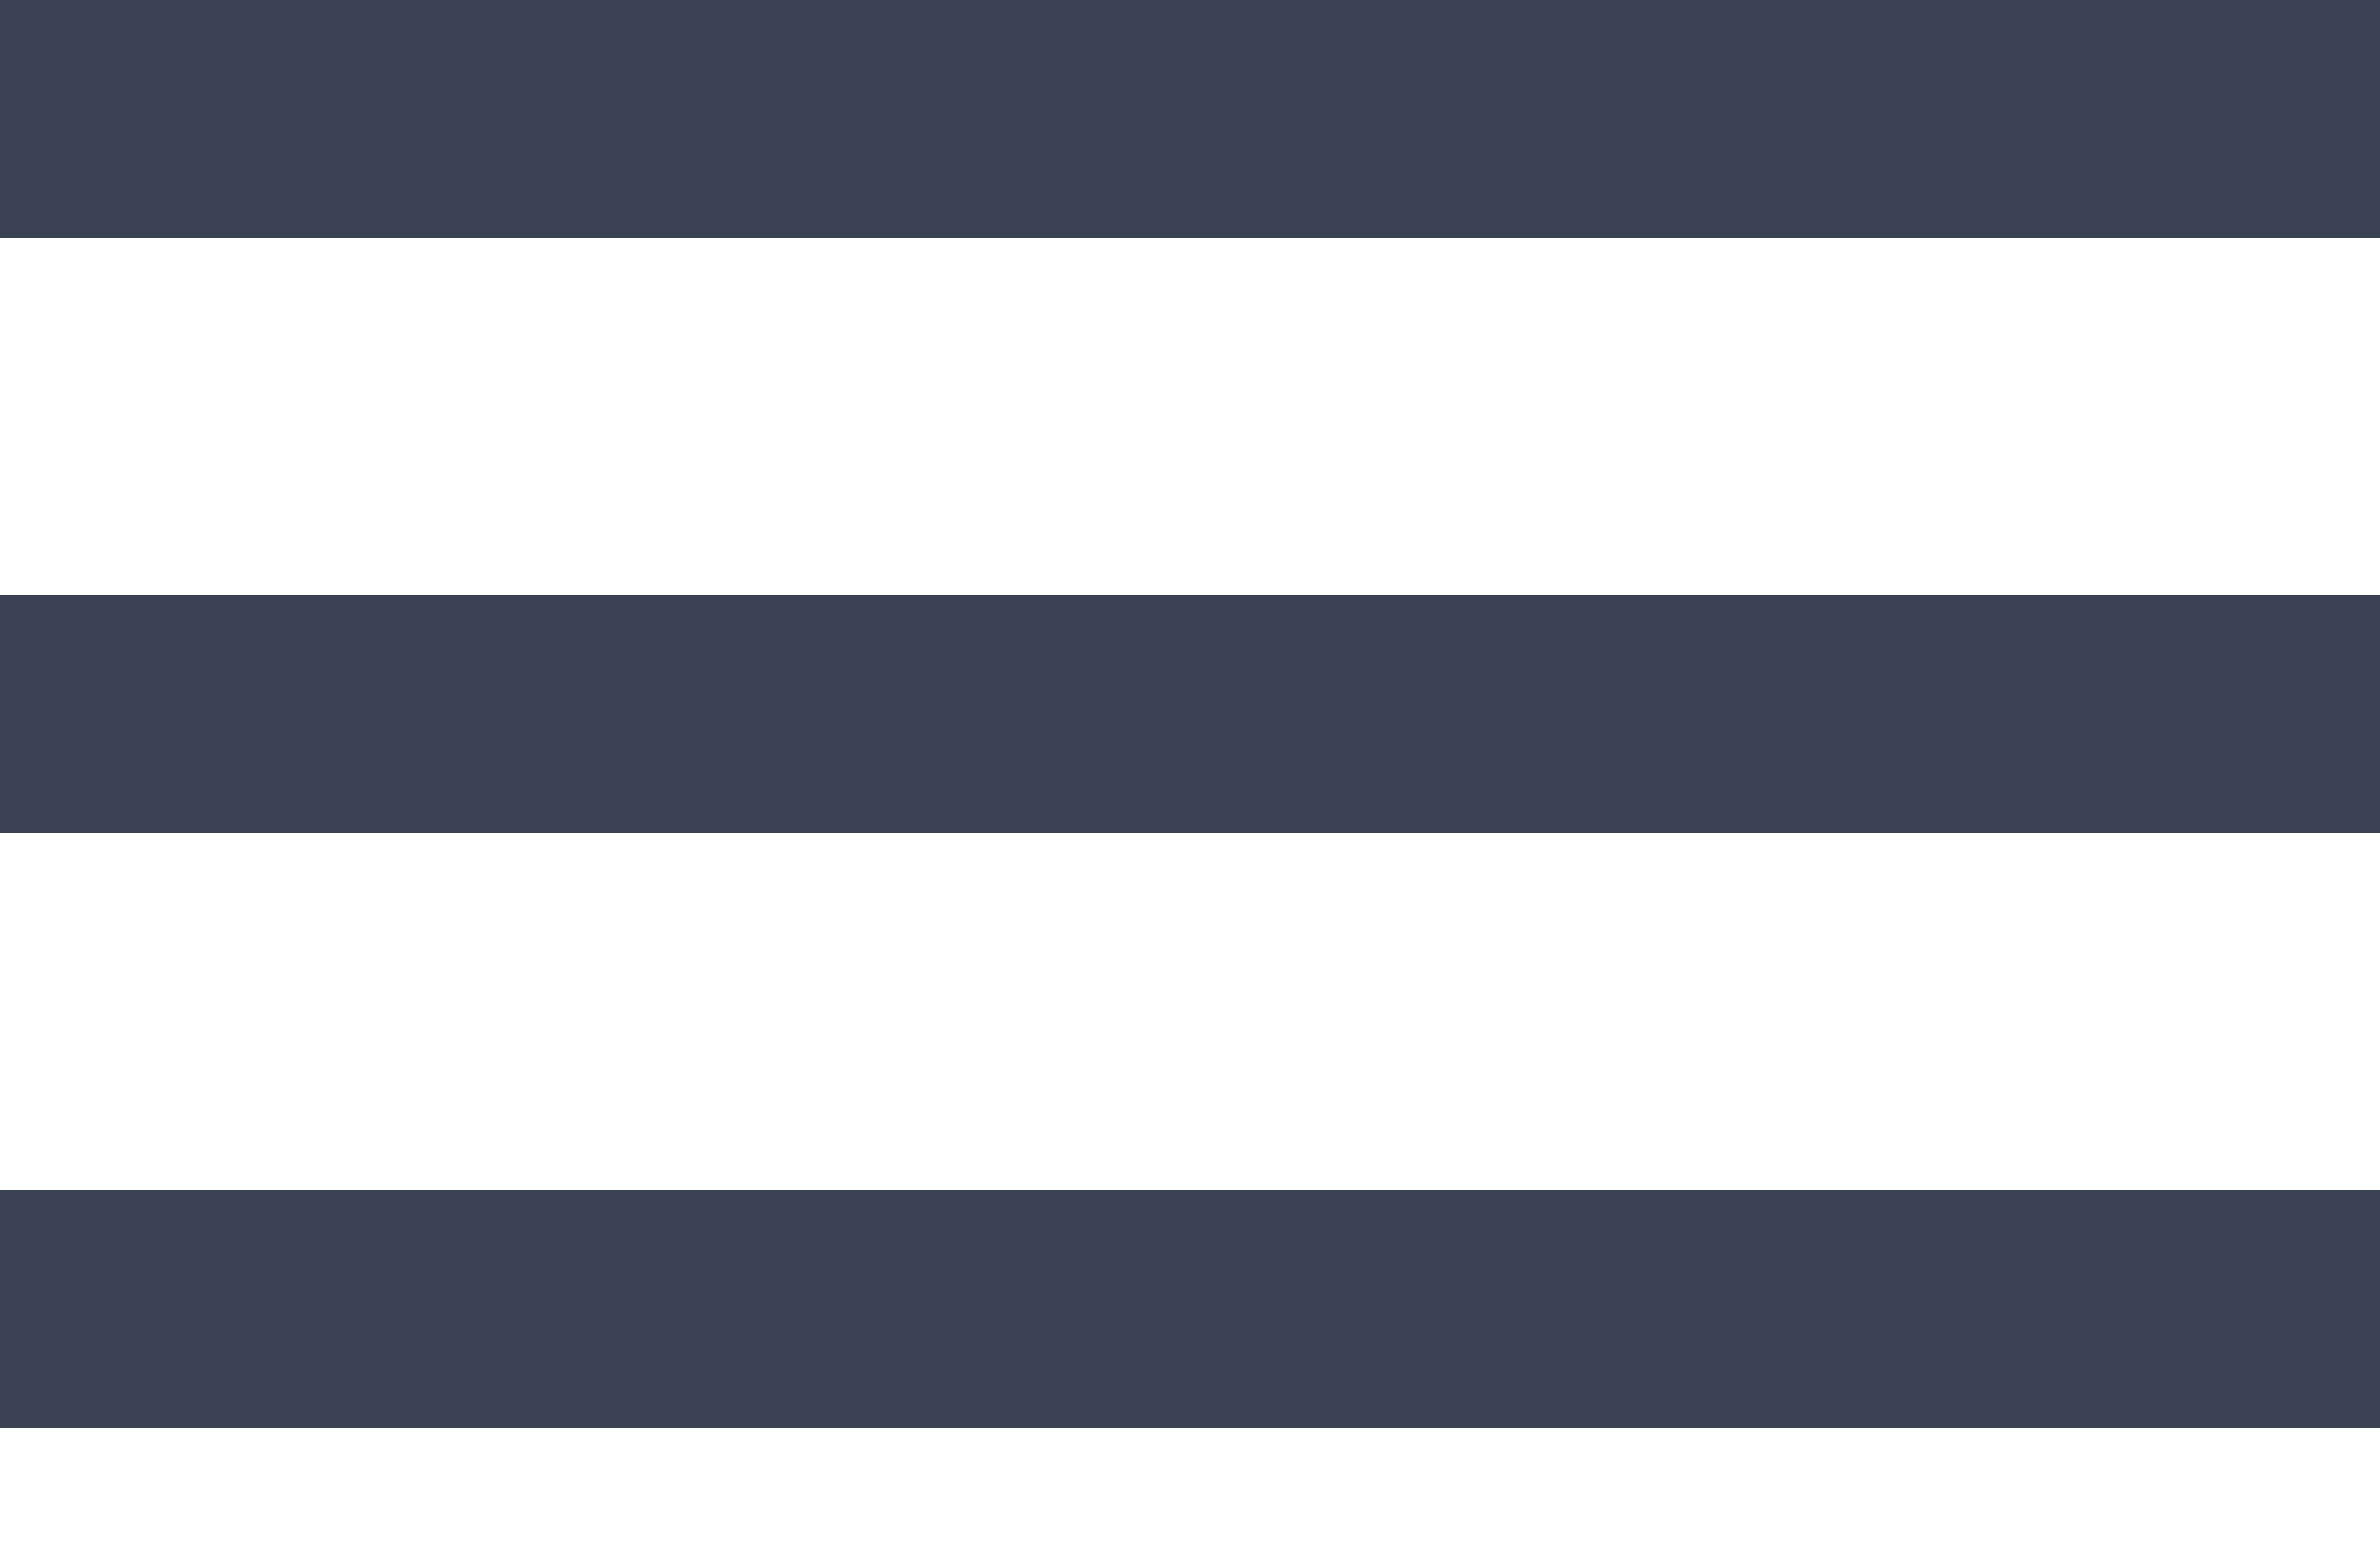 <?xml version="1.0" encoding="UTF-8" standalone="no"?>
<svg width="20px" height="13px" viewBox="0 0 20 13" version="1.1" xmlns="http://www.w3.org/2000/svg" xmlns:xlink="http://www.w3.org/1999/xlink">
    <!-- Generator: Sketch 41.2 (35397) - http://www.bohemiancoding.com/sketch -->
    <title>Burger</title>
    <desc>Created with Sketch.</desc>
    <defs></defs>
    <g id="PROD" stroke="none" stroke-width="1" fill="none" fill-rule="evenodd">
        <g id="HP-—-Menu-3" transform="translate(-24, -22)" fill="#3A4253">
            <g id="Header" transform="translate(0, 15)">
                <g id="Burger" transform="translate(24, 7)">
                    <rect id="Rectangle" x="0" y="0" width="20" height="2"></rect>
                    <rect id="Rectangle" x="0" y="5" width="20" height="2"></rect>
                    <rect id="Rectangle" x="0" y="10" width="20" height="2"></rect>
                </g>
            </g>
        </g>
    </g>
</svg>
